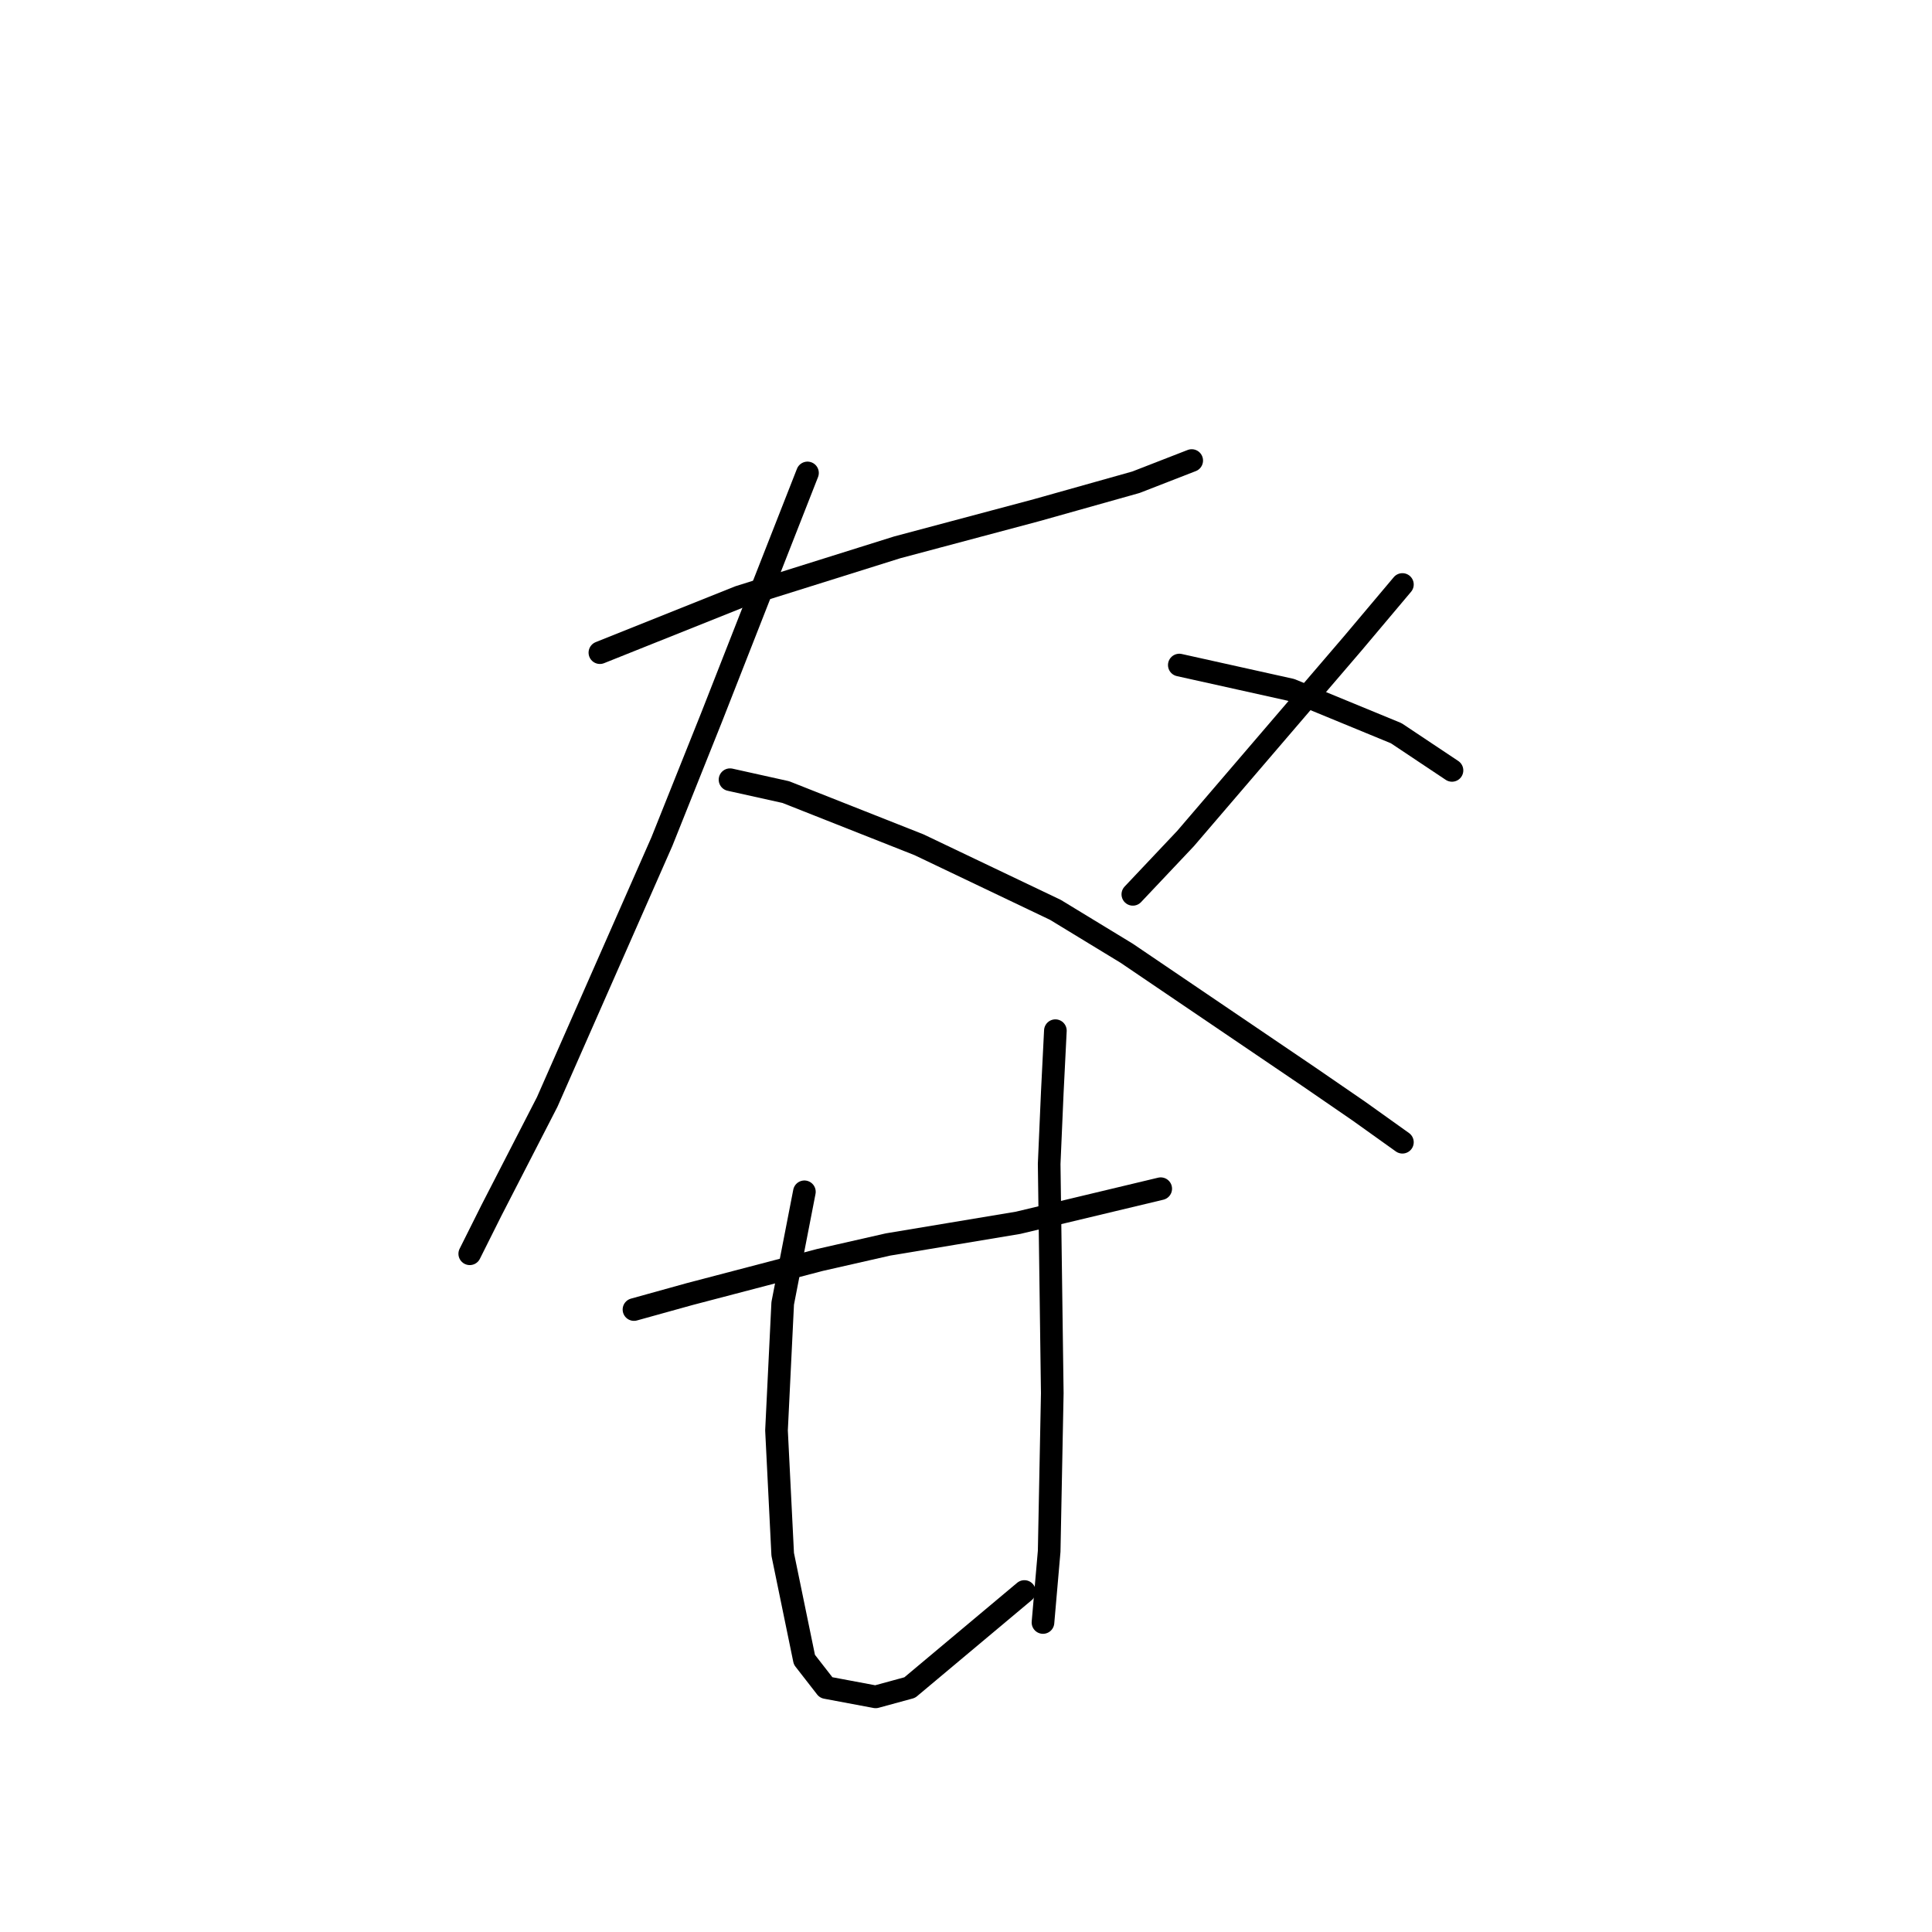 <?xml version="1.0" standalone="no"?>
    <svg width="256" height="256" xmlns="http://www.w3.org/2000/svg" version="1.1">
    <polyline stroke="black" stroke-width="3" stroke-linecap="round" fill="transparent" stroke-linejoin="round" points="79.489 86.48 97.964 79.09 118.903 72.521 137.379 67.594 150.517 63.899 157.908 61.025 157.908 61.025 " />
        <polyline stroke="black" stroke-width="3" stroke-linecap="round" fill="transparent" stroke-linejoin="round" points="106.997 62.667 94.269 95.102 87.7 111.525 72.509 146.013 65.119 160.383 62.245 166.131 62.245 166.131 " />
        <polyline stroke="black" stroke-width="3" stroke-linecap="round" fill="transparent" stroke-linejoin="round" points="96.733 103.314 104.123 104.956 121.777 111.936 139.843 120.558 149.286 126.306 173.509 142.729 180.078 147.245 185.826 151.351 185.826 151.351 " />
        <polyline stroke="black" stroke-width="3" stroke-linecap="round" fill="transparent" stroke-linejoin="round" points="185.826 77.448 179.257 85.249 157.087 111.115 150.107 118.505 150.107 118.505 " />
        <polyline stroke="black" stroke-width="3" stroke-linecap="round" fill="transparent" stroke-linejoin="round" points="156.265 88.123 171.046 91.407 185.005 97.155 192.396 102.082 192.396 102.082 " />
        <polyline stroke="black" stroke-width="3" stroke-linecap="round" fill="transparent" stroke-linejoin="round" points="84.005 173.521 91.395 171.469 108.639 166.952 117.672 164.899 134.916 162.025 153.802 157.509 153.802 157.509 " />
        <polyline stroke="black" stroke-width="3" stroke-linecap="round" fill="transparent" stroke-linejoin="round" points="106.586 157.92 103.712 172.7 102.891 189.534 103.712 205.957 106.586 219.916 109.46 223.611 116.029 224.843 120.546 223.611 135.737 210.883 135.737 210.883 " />
        <polyline stroke="black" stroke-width="3" stroke-linecap="round" fill="transparent" stroke-linejoin="round" points="139.843 136.57 139.432 144.781 139.021 154.225 139.432 184.607 139.021 205.546 138.2 214.989 138.2 214.989 " />
        </svg>